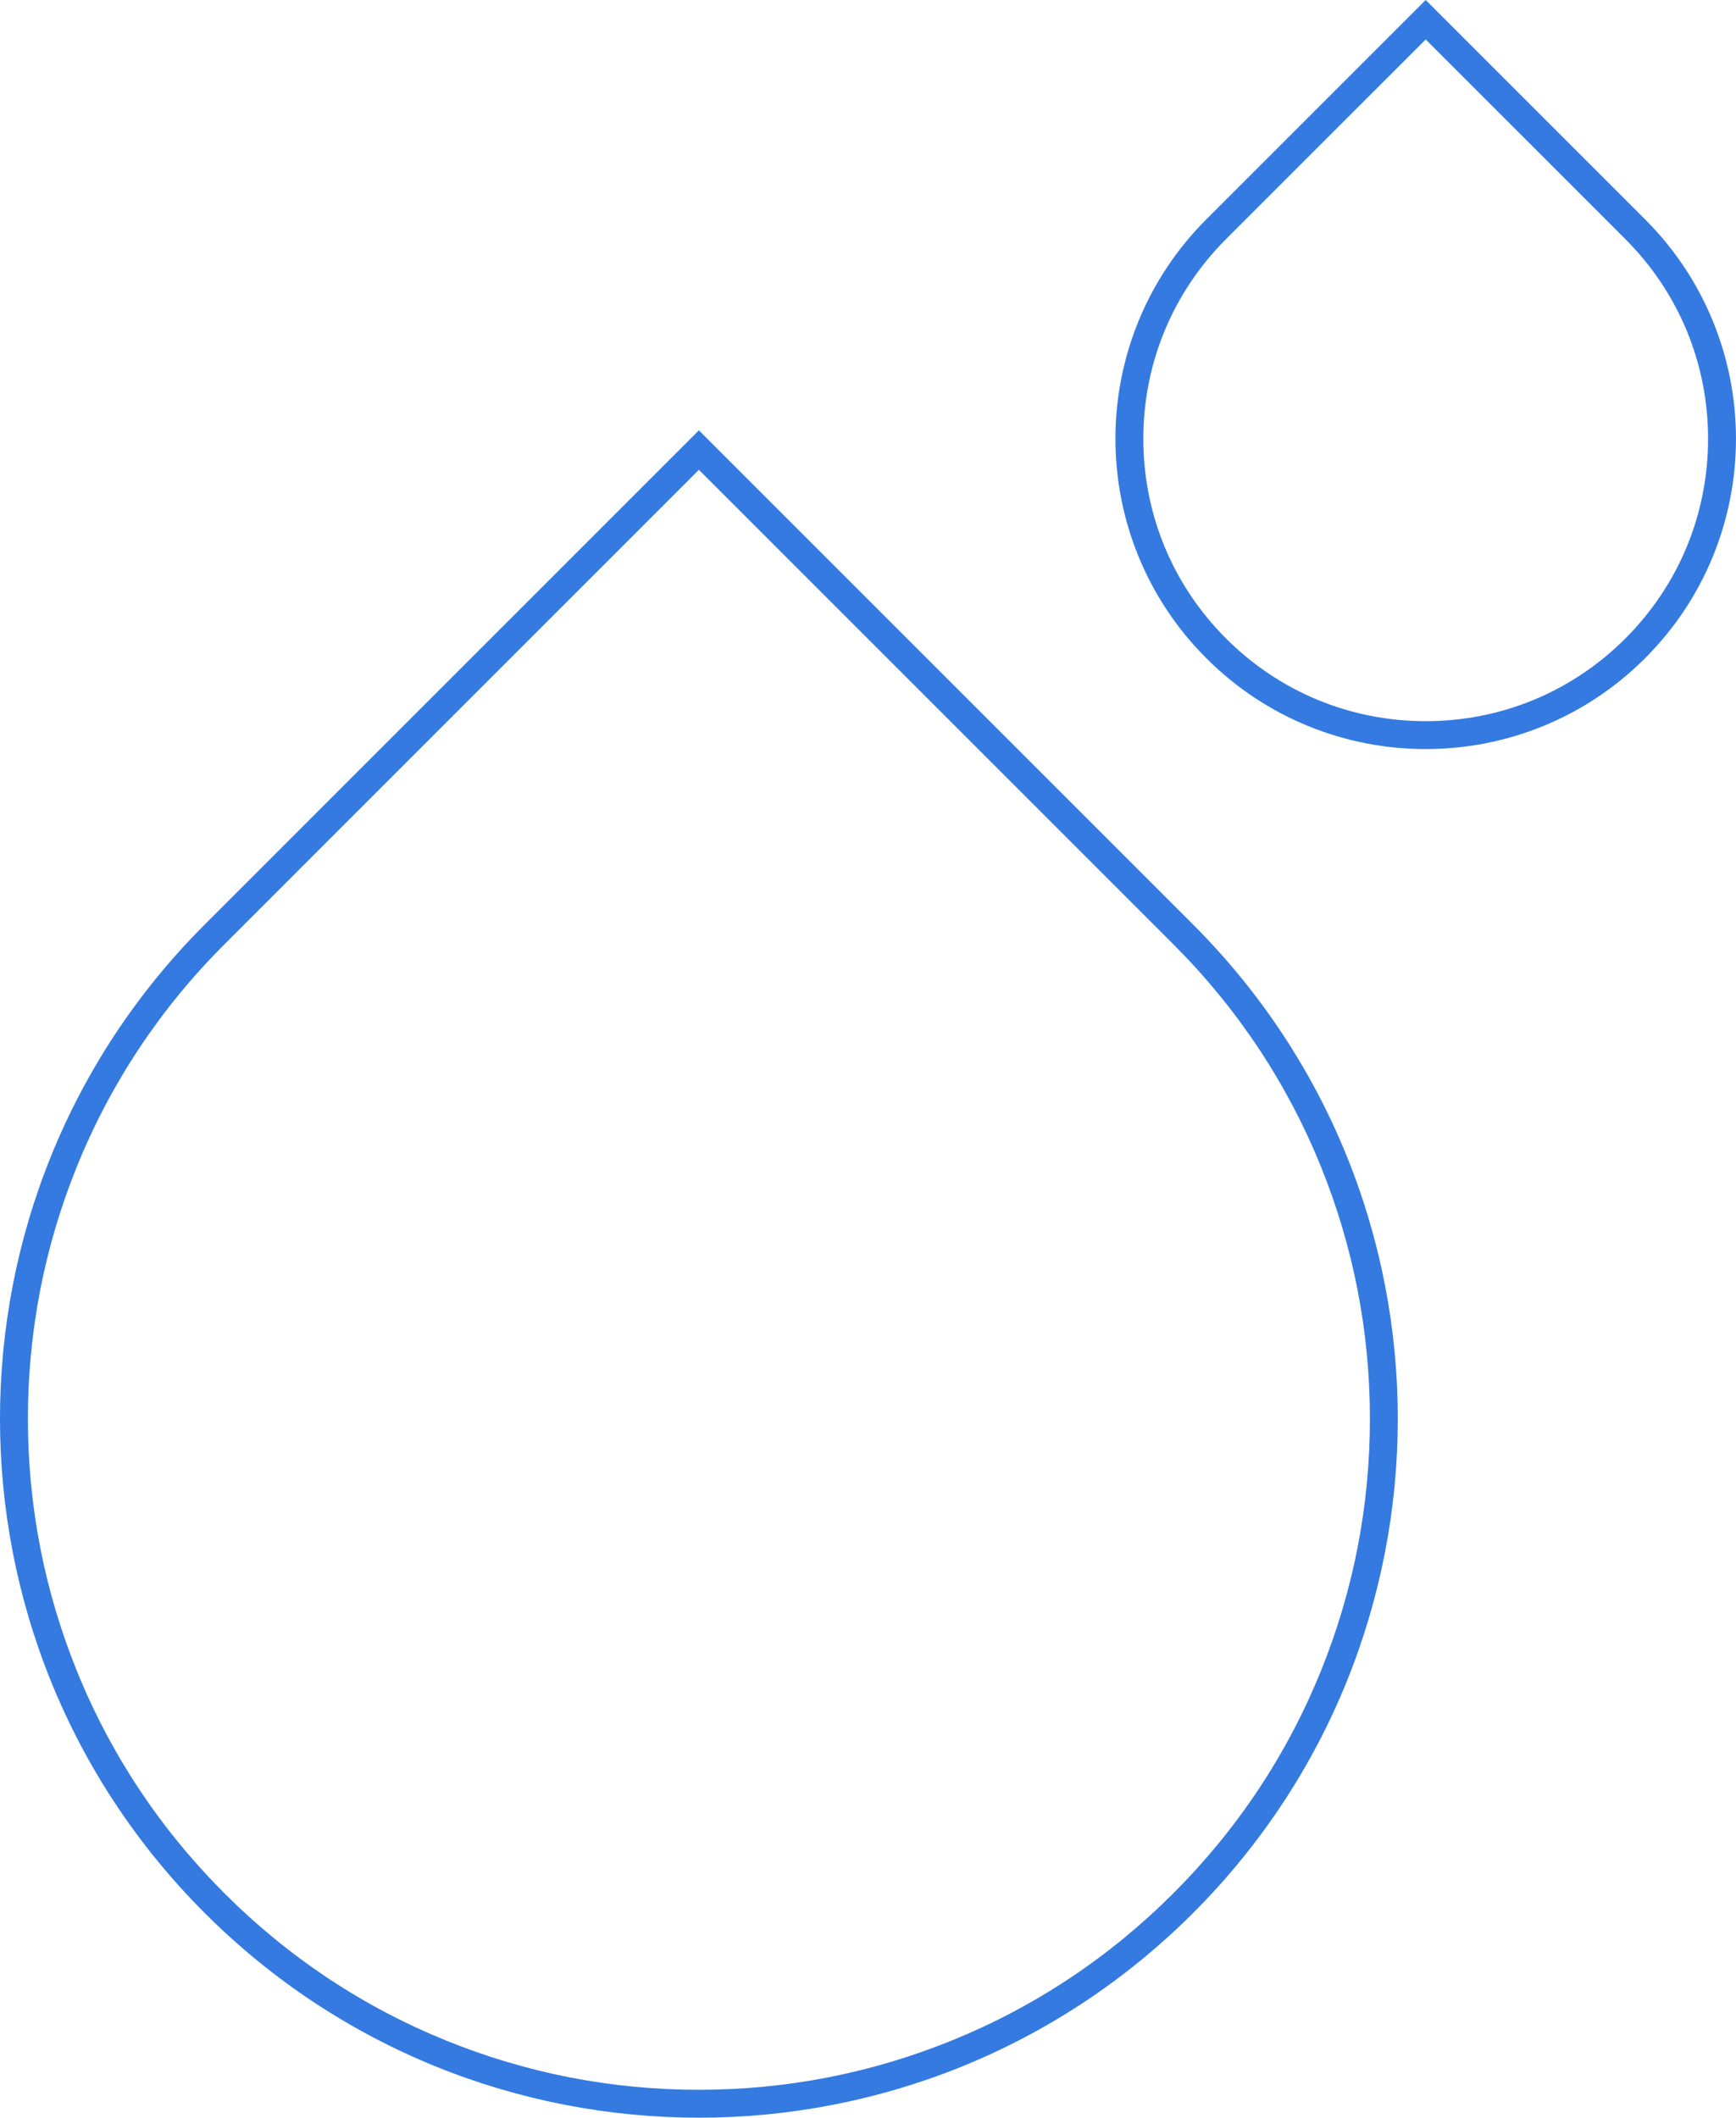 <svg xmlns="http://www.w3.org/2000/svg" width="62.216" height="75.893" viewBox="0 0 62.216 75.893">
  <g id="water-icon" transform="translate(-2044.674 -2524.838)">
    <g id="Caminho_67" data-name="Caminho 67" fill="none" stroke-linecap="round" stroke-linejoin="round">
      <path d="M2052.01,2593.4a25.048,25.048,0,0,0,35.423-35.423l-17.712-17.712-17.711,17.712A25.048,25.048,0,0,0,2052.01,2593.4Z" stroke="none"/>
      <path d="M 2069.721 2599.731 C 2072.845 2599.731 2075.89 2599.138 2078.771 2597.97 C 2081.754 2596.761 2084.43 2594.984 2086.726 2592.688 C 2089.022 2590.392 2090.799 2587.716 2092.009 2584.733 C 2093.177 2581.852 2093.77 2578.807 2093.77 2575.683 C 2093.77 2572.559 2093.177 2569.514 2092.009 2566.633 C 2090.799 2563.651 2089.022 2560.975 2086.726 2558.679 L 2069.721 2541.674 L 2052.717 2558.679 C 2050.421 2560.975 2048.644 2563.651 2047.434 2566.633 C 2046.266 2569.514 2045.674 2572.559 2045.674 2575.683 C 2045.674 2578.807 2046.266 2581.852 2047.434 2584.733 C 2048.644 2587.716 2050.421 2590.392 2052.717 2592.688 C 2055.013 2594.984 2057.689 2596.761 2060.672 2597.97 C 2063.553 2599.138 2066.598 2599.731 2069.721 2599.731 M 2069.721 2600.731 C 2063.311 2600.731 2056.901 2598.286 2052.01 2593.395 C 2042.228 2583.613 2042.228 2567.753 2052.01 2557.972 L 2069.721 2540.26 L 2087.433 2557.972 C 2097.215 2567.753 2097.215 2583.613 2087.433 2593.395 C 2082.542 2598.286 2076.132 2600.731 2069.721 2600.731 Z" stroke="none" fill="#347ae1"/>
    </g>
    <g id="Caminho_68" data-name="Caminho 68" fill="none" stroke-linecap="round" stroke-linejoin="round">
      <path d="M2087.906,2548.426a11.12,11.12,0,0,0,15.726-15.726l-7.863-7.862-7.863,7.862A11.121,11.121,0,0,0,2087.906,2548.426Z" stroke="none"/>
      <path d="M 2095.77 2550.683 C 2098.473 2550.683 2101.014 2549.631 2102.925 2547.719 C 2104.837 2545.807 2105.889 2543.266 2105.889 2540.563 C 2105.889 2537.86 2104.837 2535.319 2102.925 2533.407 L 2095.769 2526.252 L 2088.613 2533.407 C 2086.702 2535.319 2085.649 2537.86 2085.649 2540.563 C 2085.649 2543.266 2086.702 2545.807 2088.613 2547.719 C 2090.525 2549.631 2093.066 2550.683 2095.77 2550.683 M 2095.769 2551.683 C 2092.924 2551.683 2090.077 2550.598 2087.906 2548.426 C 2083.564 2544.083 2083.564 2537.043 2087.906 2532.7 L 2095.769 2524.838 L 2103.632 2532.7 C 2107.975 2537.043 2107.975 2544.083 2103.632 2548.426 C 2101.461 2550.598 2098.615 2551.683 2095.769 2551.683 Z" stroke="none" fill="#347ae1"/>
    </g>
  </g>
</svg>
